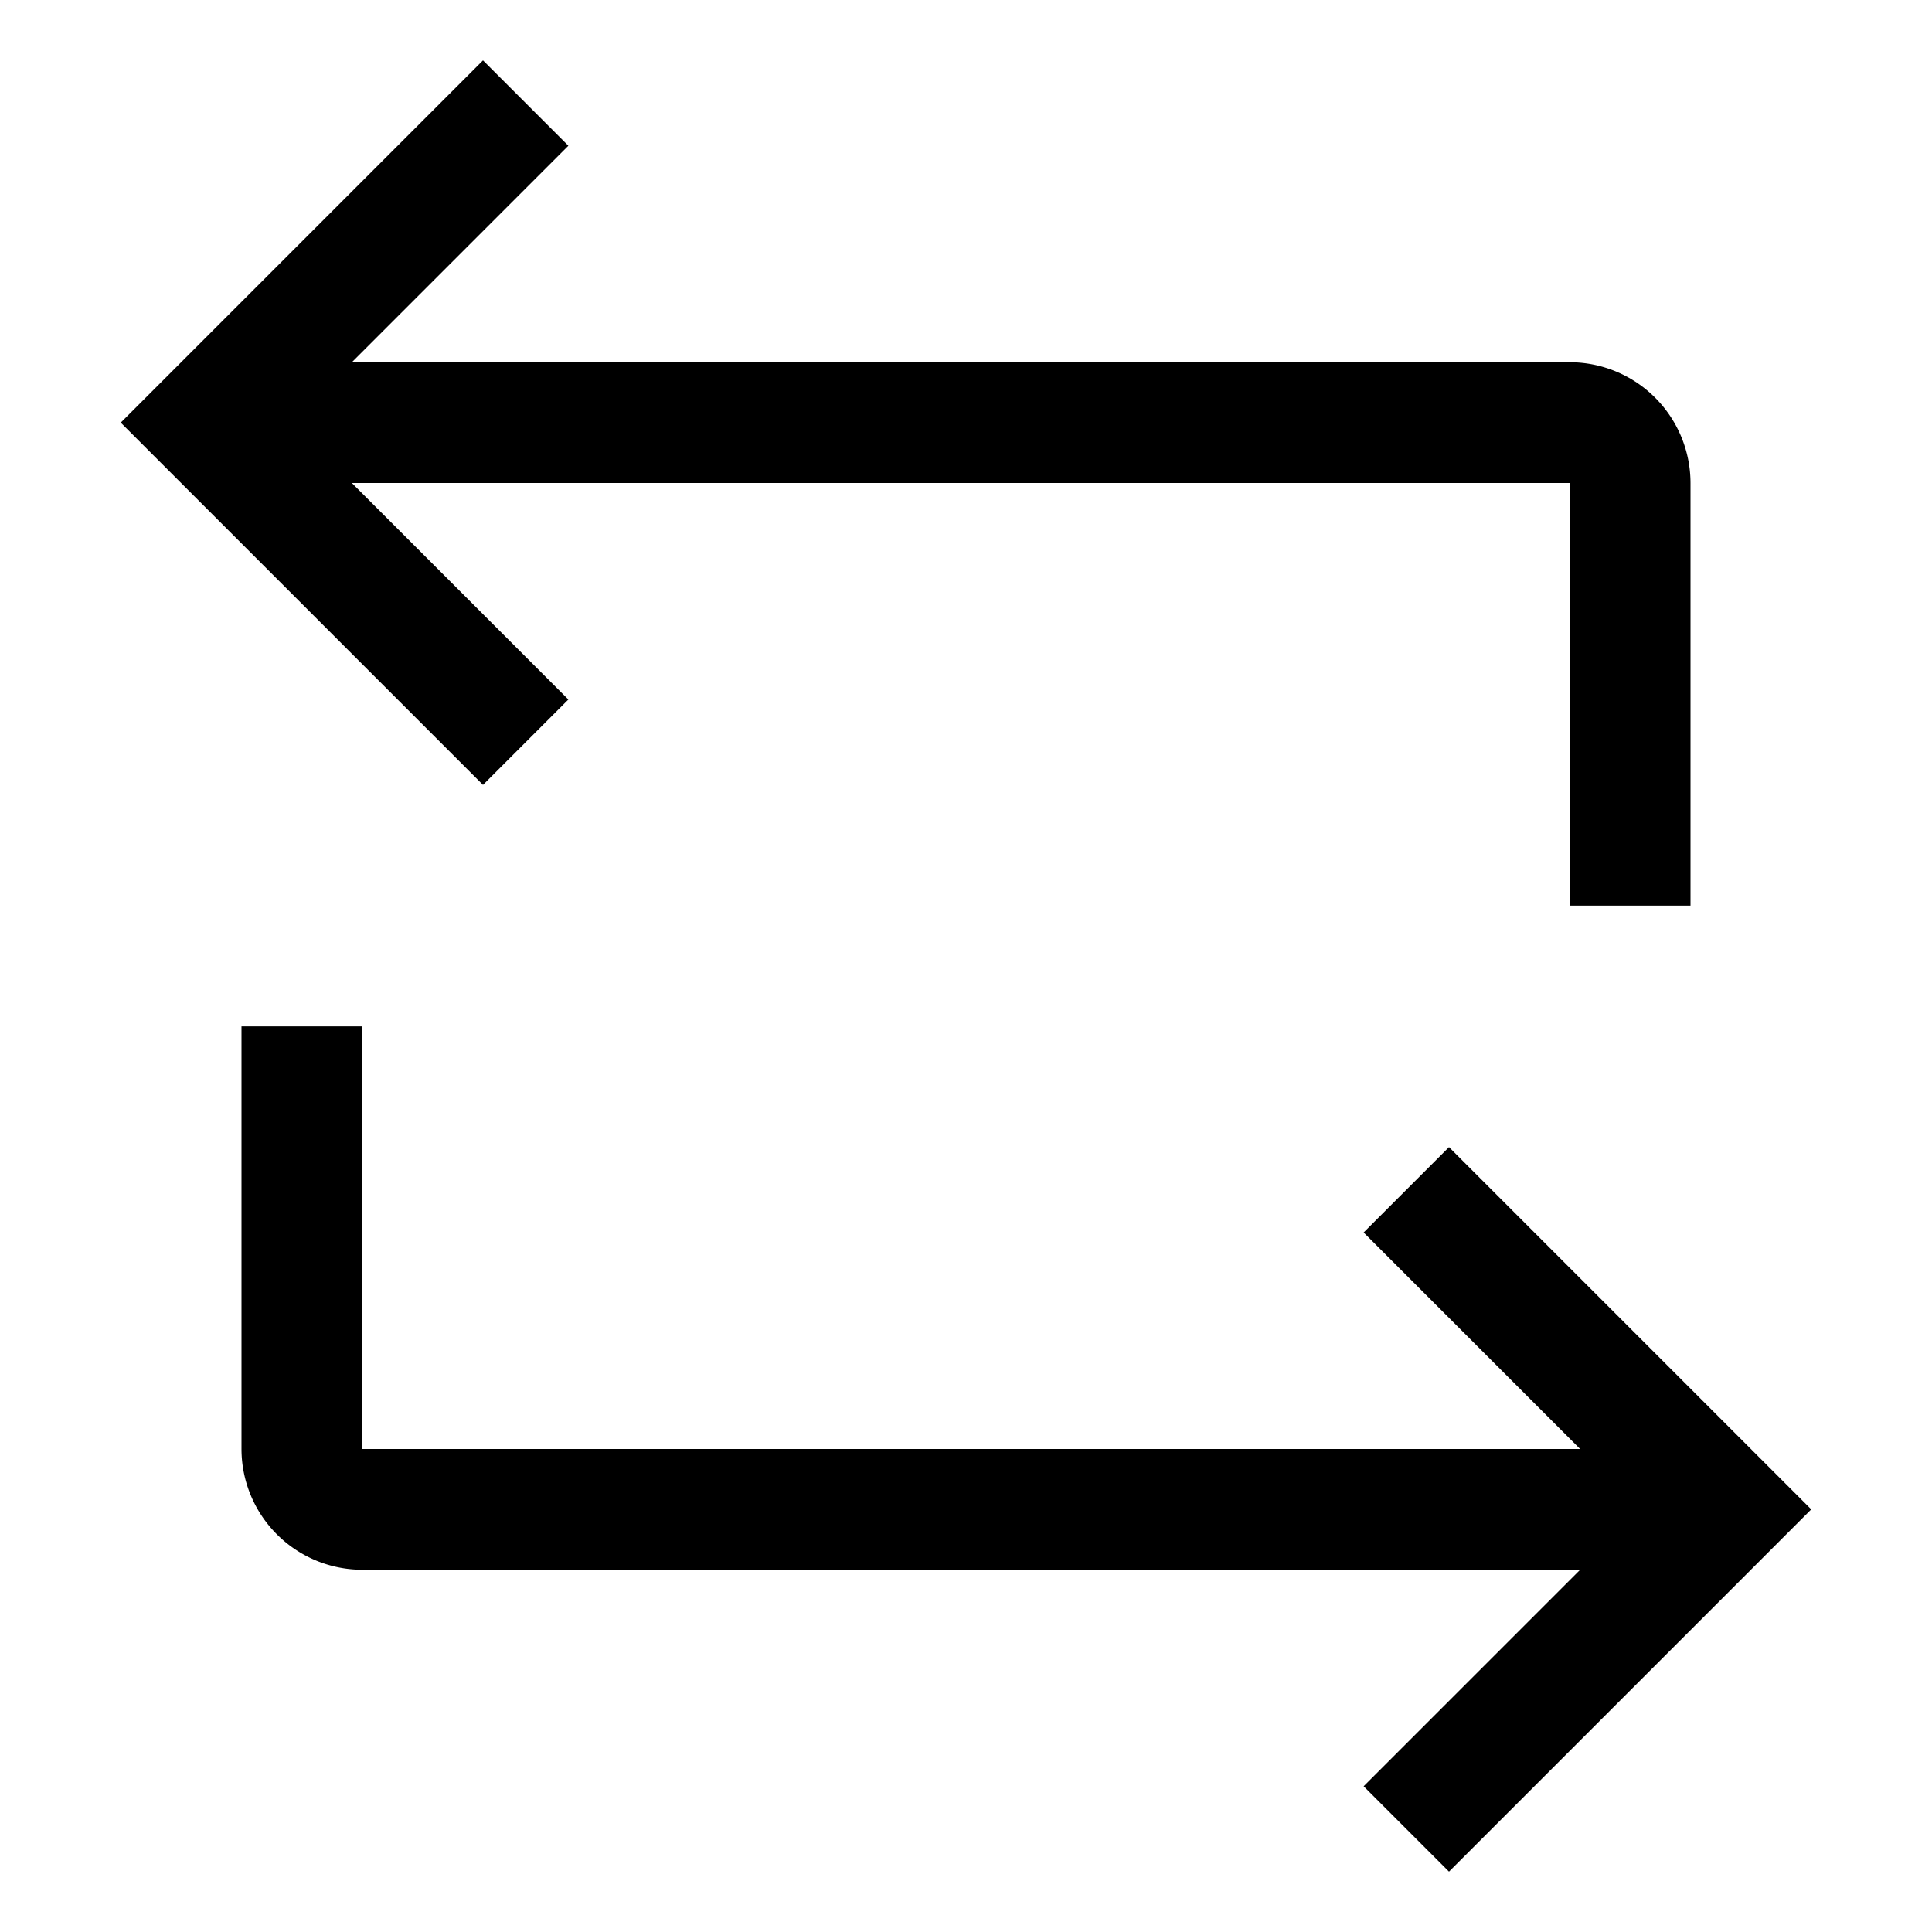 <svg xmlns="http://www.w3.org/2000/svg" viewBox="0 0 32 32"><defs><style>.cls-1{fill:none;}</style></defs><title></title><g id="Icon"><path d="M26,6H5.828L9.414,2.414,8,1,2,7l6,6,1.414-1.414L5.828,8H26v7h2V8A2.002,2.002,0,0,0,26,6Z"/><path d="M22.586,20.414,26.172,24H6V17H4v7a2.002,2.002,0,0,0,2,2H26.172l-3.586,3.586L24,31l6-6-6-6Z"/></g><g id="Transparent_Rectangle" data-name="Transparent Rectangle"><rect class="cls-1" width="32" height="32"/></g></svg>